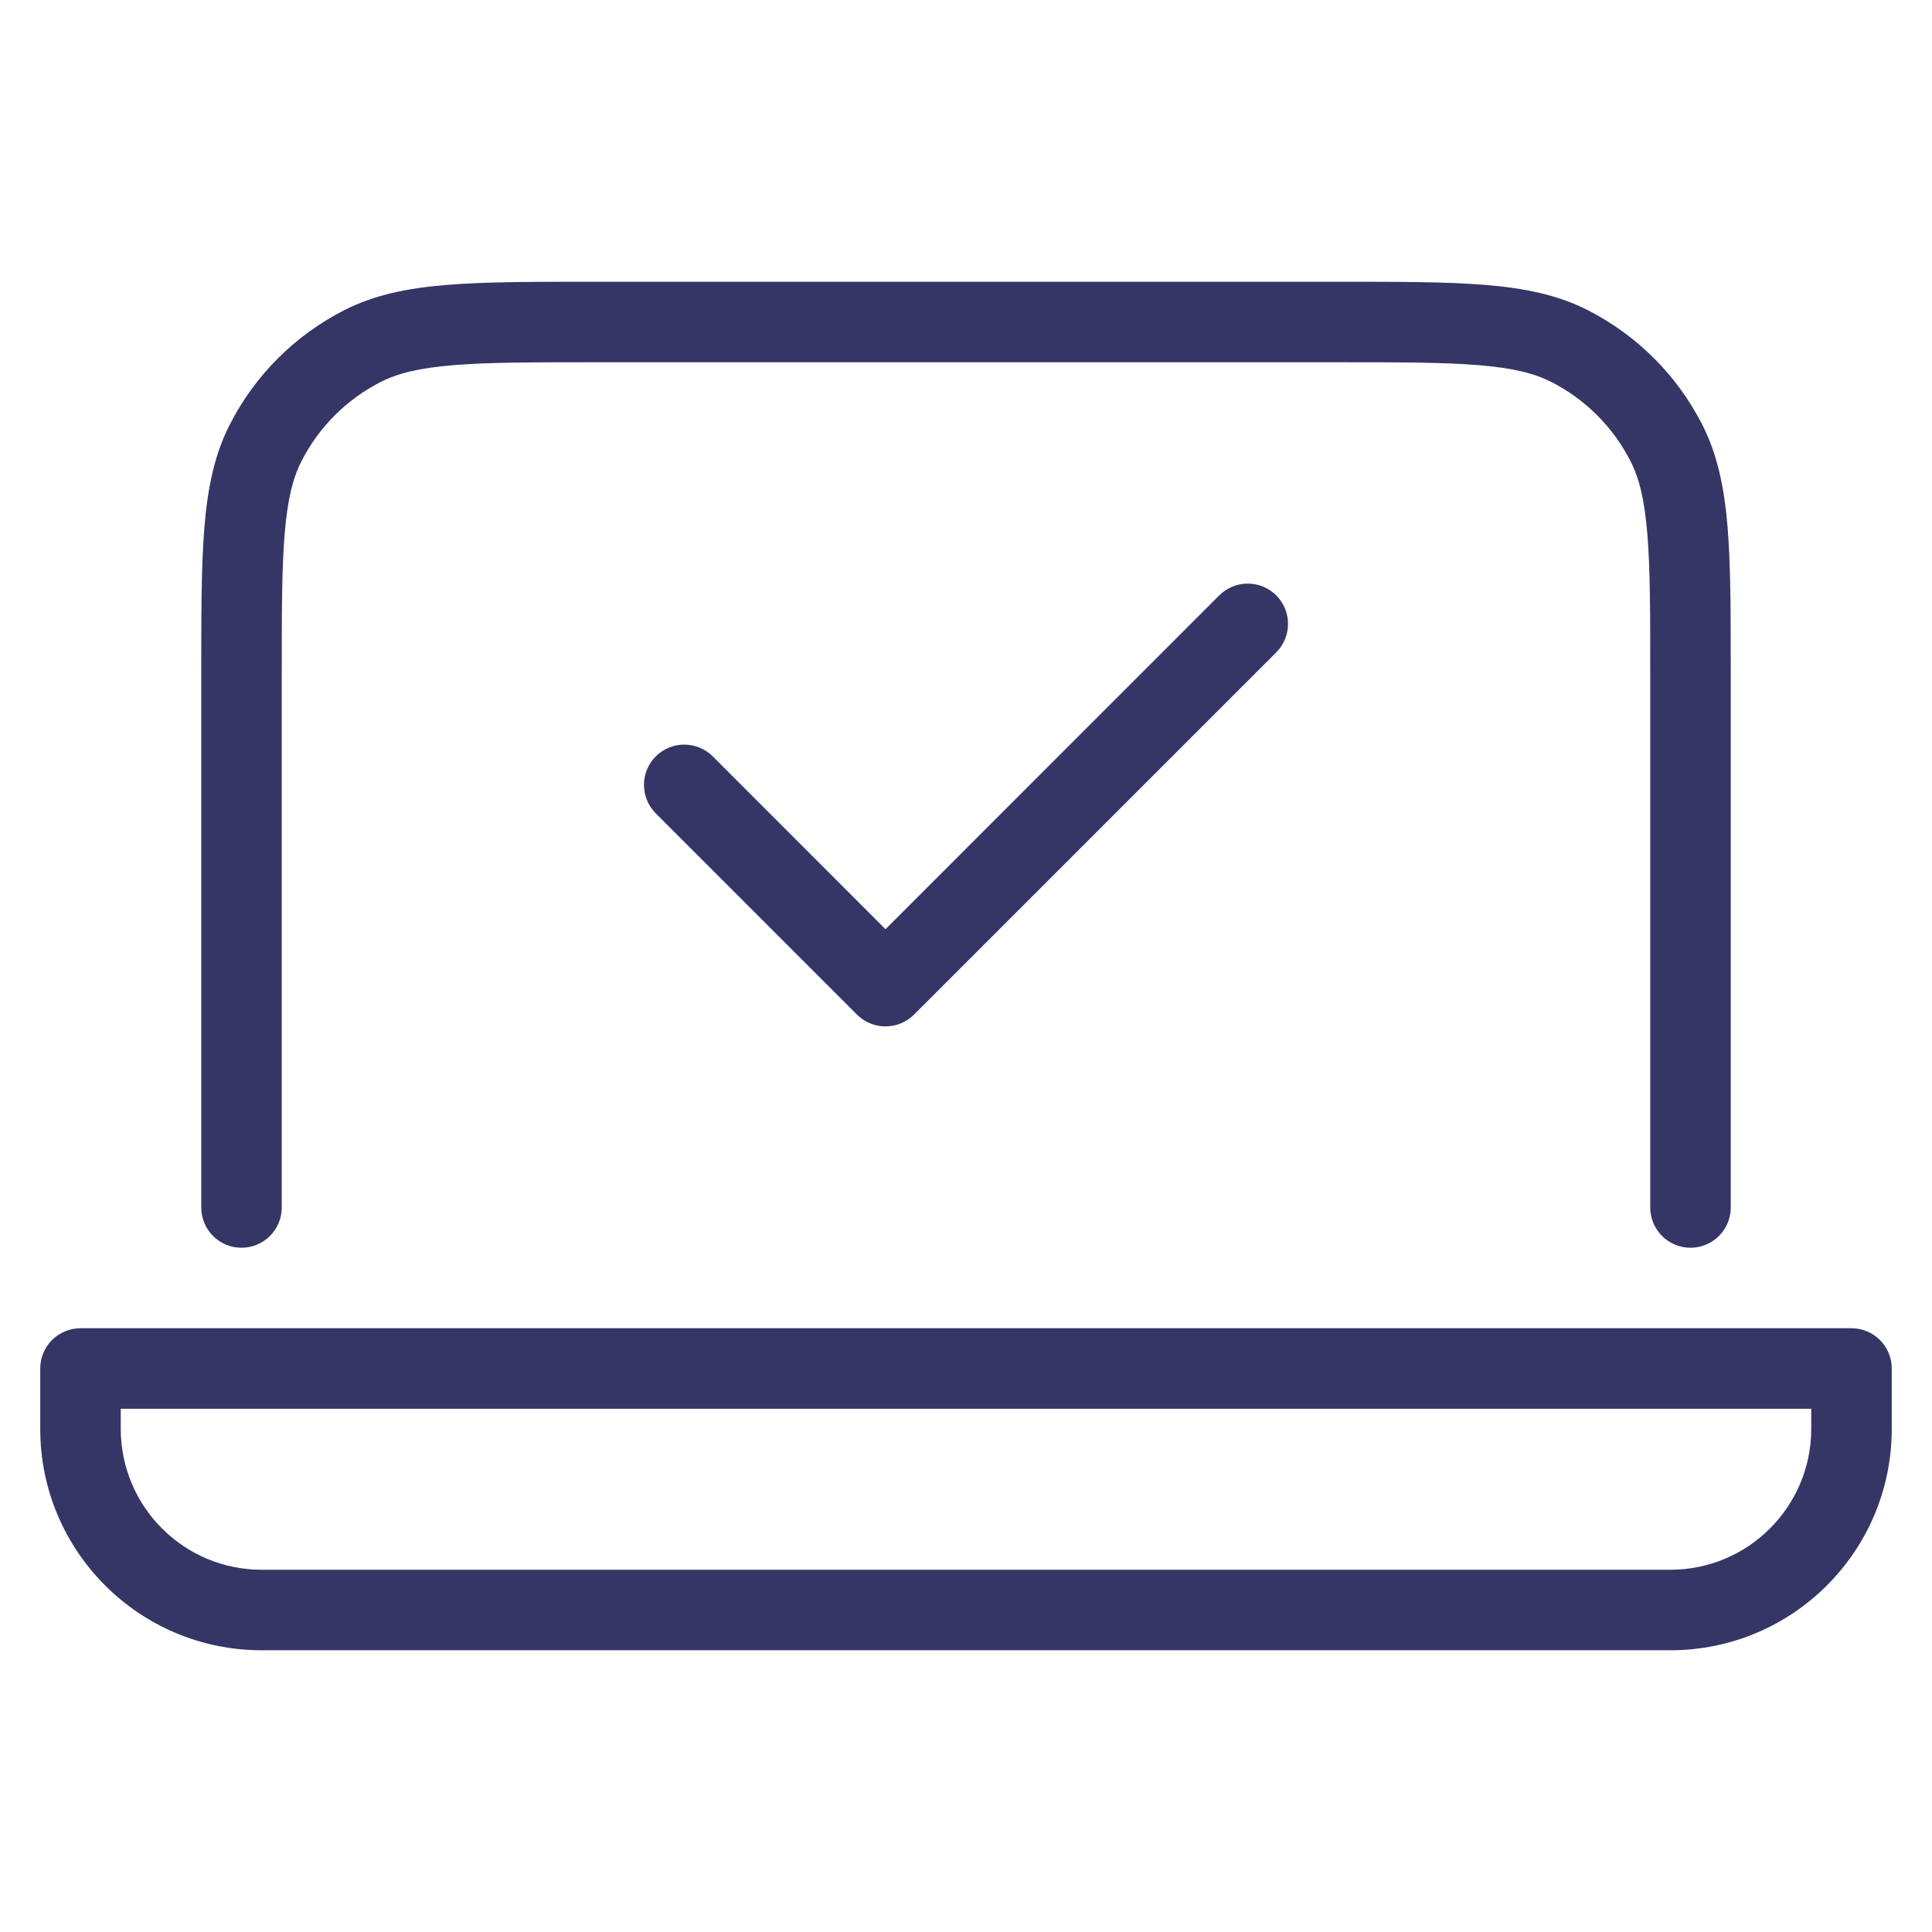 <svg width="24" height="24" viewBox="0 0 24 24" fill="none" xmlns="http://www.w3.org/2000/svg">
<path d="M7.378 3.5H16.622C17.373 3.5 17.968 3.5 18.447 3.539C18.936 3.579 19.349 3.662 19.726 3.854C20.337 4.166 20.834 4.663 21.146 5.275C21.337 5.651 21.421 6.064 21.461 6.553C21.5 7.032 21.5 7.627 21.5 8.378V15C21.5 15.276 21.276 15.5 21 15.5C20.724 15.5 20.5 15.276 20.5 15V8.4C20.5 7.622 20.5 7.068 20.464 6.635C20.429 6.207 20.363 5.94 20.255 5.729C20.039 5.305 19.695 4.961 19.271 4.745C19.06 4.637 18.793 4.571 18.366 4.536C17.932 4.5 17.378 4.5 16.6 4.5H7.4C6.622 4.5 6.068 4.5 5.635 4.536C5.207 4.571 4.94 4.637 4.729 4.745C4.305 4.961 3.961 5.305 3.745 5.729C3.637 5.94 3.571 6.207 3.536 6.635C3.5 7.068 3.5 7.622 3.5 8.4V15C3.5 15.276 3.276 15.5 3 15.5C2.724 15.5 2.5 15.276 2.5 15L2.5 8.378C2.5 7.627 2.5 7.032 2.539 6.553C2.579 6.064 2.662 5.651 2.854 5.275C3.166 4.663 3.663 4.166 4.275 3.854C4.651 3.662 5.064 3.579 5.553 3.539C6.032 3.5 6.627 3.5 7.378 3.5Z" fill="#353566"/>
<path fill-rule="evenodd" clip-rule="evenodd" d="M0.646 16.646C0.74 16.553 0.867 16.5 1 16.5H23C23.276 16.5 23.5 16.724 23.5 17V17.75C23.5 19.269 22.269 20.5 20.75 20.5H3.25C1.731 20.5 0.5 19.269 0.5 17.75V17C0.5 16.867 0.553 16.74 0.646 16.646ZM1.5 17.5V17.75C1.5 18.716 2.284 19.5 3.25 19.5H20.75C21.716 19.5 22.5 18.716 22.5 17.75V17.5H1.5Z" fill="#353566"/>
<path d="M15.854 8.104C16.049 7.908 16.049 7.592 15.854 7.396C15.658 7.201 15.342 7.201 15.146 7.396L11 11.543L8.854 9.396C8.658 9.201 8.342 9.201 8.146 9.396C7.951 9.592 7.951 9.908 8.146 10.104L10.646 12.604C10.842 12.799 11.158 12.799 11.354 12.604L15.854 8.104Z" fill="#353566"/>
</svg>
